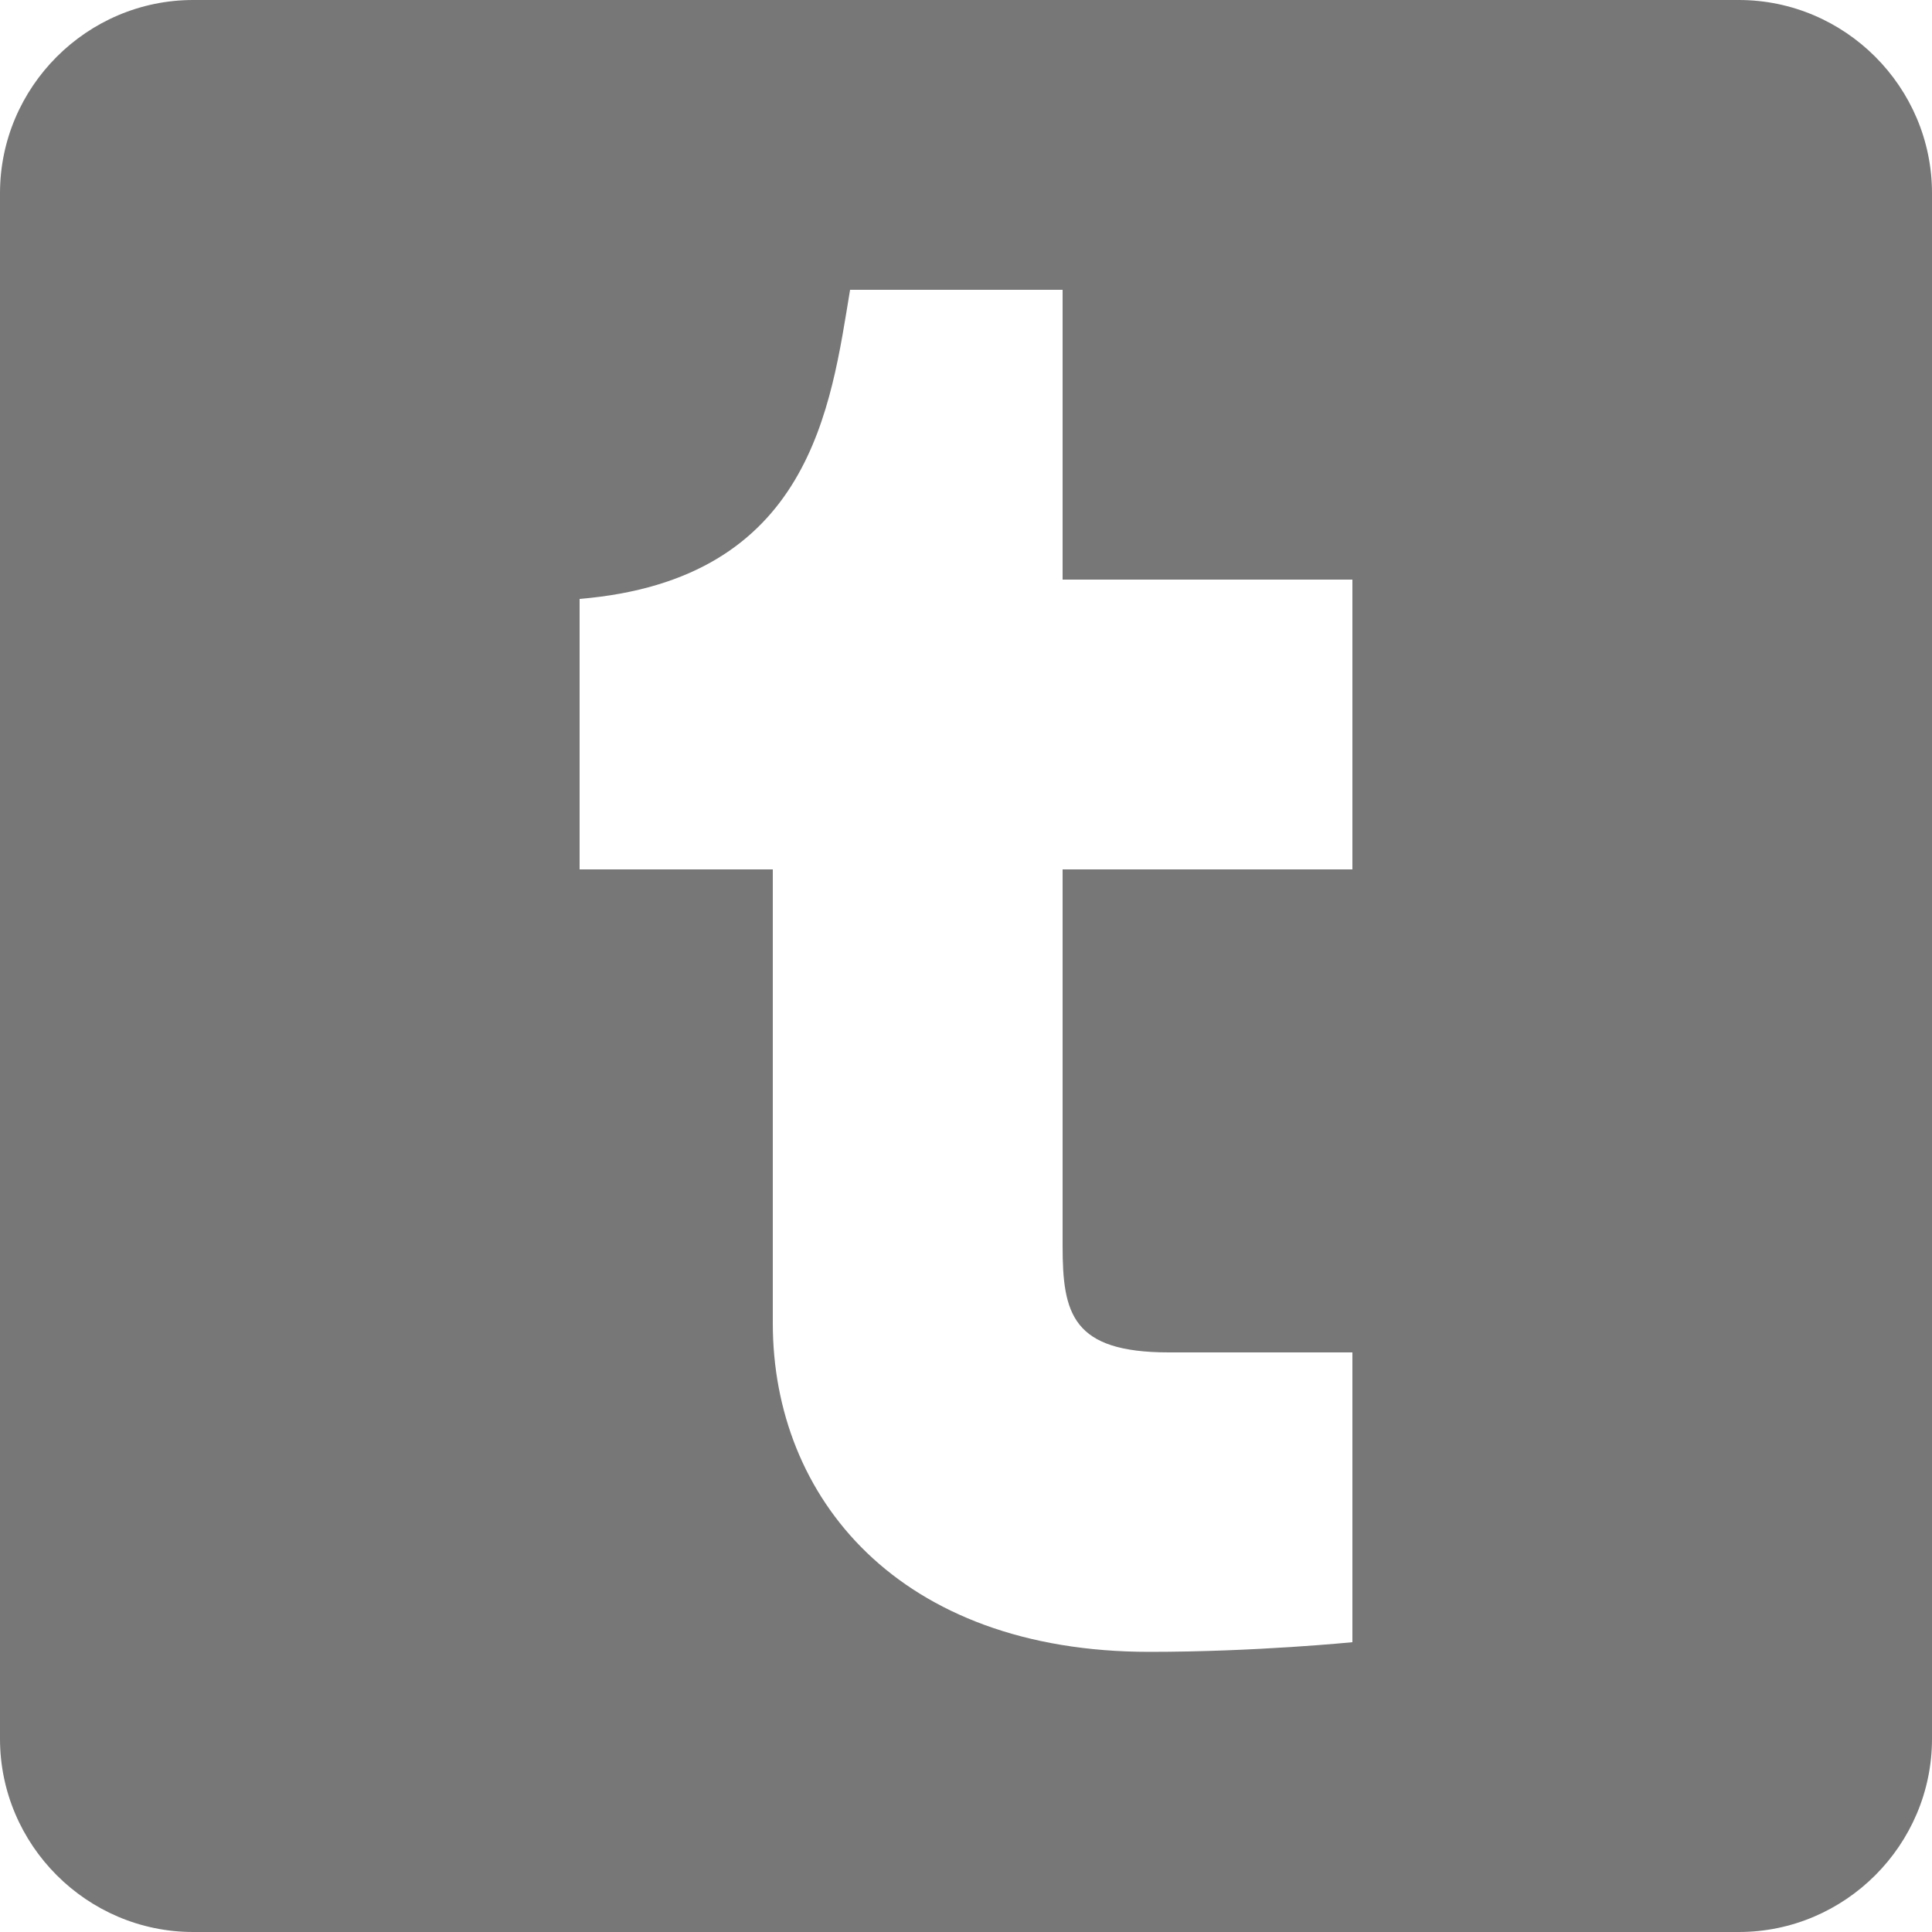 <?xml version="1.0" encoding="UTF-8"?>
<svg width="510px" height="510px" viewBox="0 0 510 510" version="1.1" xmlns="http://www.w3.org/2000/svg" xmlns:xlink="http://www.w3.org/1999/xlink">
    <!-- Generator: Sketch 52.6 (67491) - http://www.bohemiancoding.com/sketch -->
    <title>Untitled 3</title>
    <desc>Created with Sketch.</desc>
    <g id="Page-1" stroke="none" stroke-width="1" fill="none" fill-rule="evenodd">
        <g id="tumblr" fill="#777777" fill-rule="nonzero">
            <path d="M459,0 L51,0 C22.95,0 0,22.95 0,51 L0,459 C0,487.05 22.95,510 51,510 L459,510 C487.05,510 510,487.05 510,459 L510,51 C510,22.95 487.05,0 459,0 Z M357,229.5 L280.5,229.5 C280.5,229.5 280.5,326.4 280.5,328.95 C280.5,346.8 283.05,357 308.55,357 C331.5,357 357,357 357,357 L357,433.5 C357,433.5 331.5,436.05 303.45,436.05 C237.15,436.05 204,395.25 204,349.35 C204,318.75 204,229.5 204,229.5 L153,229.5 L153,158.1 C214.2,153 219.3,107.1 224.4,76.5 L280.5,76.5 L280.5,153 L357,153 L357,229.5 Z" id="Shape"></path>
        </g>
    </g>
</svg>